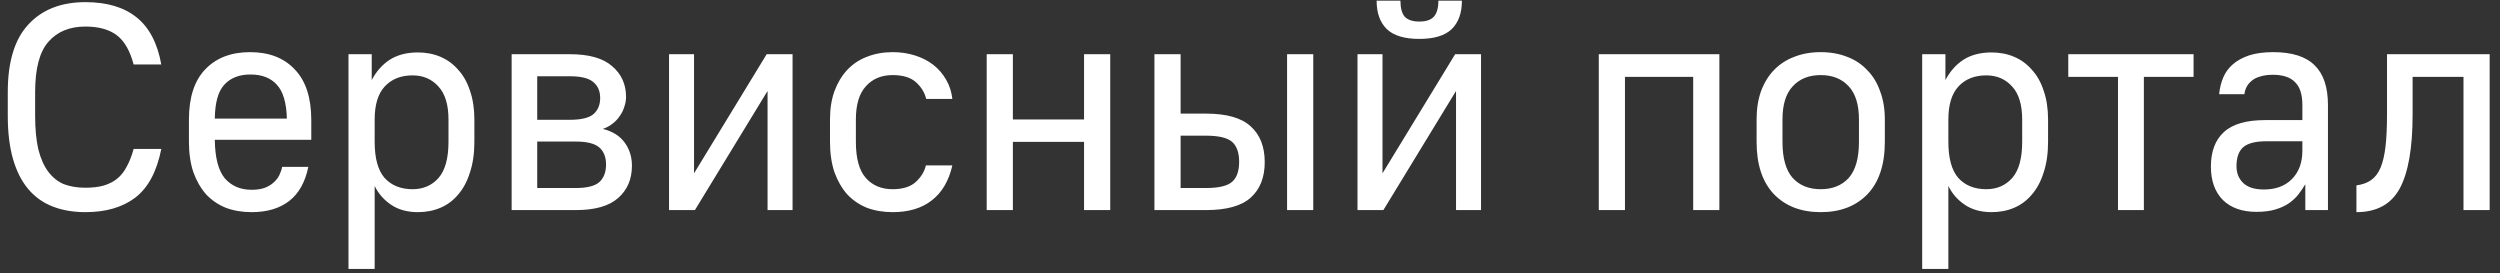 <svg width="119" height="13" viewBox="0 0 119 13" fill="none" xmlns="http://www.w3.org/2000/svg">
<rect x="0" y="0" width="119" height="13" fill="#333333" stroke="none"/>
<path d="M4.066 10.098C3.488 10.098 2.97 10.009 2.512 9.832C2.055 9.655 1.668 9.379 1.35 9.006C1.033 8.633 0.79 8.157 0.622 7.578C0.454 6.999 0.37 6.309 0.37 5.506V4.386C0.37 2.939 0.697 1.866 1.35 1.166C2.004 0.457 2.909 0.102 4.066 0.102C5.084 0.102 5.891 0.34 6.488 0.816C7.095 1.292 7.492 2.043 7.678 3.07H6.362C6.185 2.407 5.914 1.941 5.55 1.67C5.186 1.399 4.692 1.264 4.066 1.264C3.31 1.264 2.722 1.507 2.302 1.992C1.882 2.468 1.672 3.266 1.672 4.386V5.506C1.672 6.141 1.724 6.677 1.826 7.116C1.938 7.555 2.097 7.909 2.302 8.18C2.508 8.451 2.755 8.647 3.044 8.768C3.343 8.88 3.684 8.936 4.066 8.936C4.393 8.936 4.678 8.903 4.92 8.838C5.172 8.763 5.387 8.656 5.564 8.516C5.751 8.367 5.905 8.175 6.026 7.942C6.157 7.709 6.269 7.424 6.362 7.088H7.678C7.464 8.171 7.048 8.945 6.432 9.412C5.826 9.869 5.037 10.098 4.066 10.098ZM11.975 10.098C11.527 10.098 11.116 10.028 10.743 9.888C10.379 9.739 10.066 9.524 9.805 9.244C9.553 8.955 9.352 8.605 9.203 8.194C9.063 7.774 8.993 7.293 8.993 6.752V5.688C8.993 4.643 9.249 3.849 9.763 3.308C10.285 2.757 10.999 2.482 11.905 2.482C12.81 2.482 13.519 2.757 14.033 3.308C14.555 3.849 14.817 4.652 14.817 5.716V6.654H10.225C10.234 7.503 10.393 8.115 10.701 8.488C11.018 8.852 11.443 9.034 11.975 9.034C12.208 9.034 12.409 9.006 12.577 8.95C12.754 8.885 12.899 8.801 13.011 8.698C13.132 8.595 13.225 8.479 13.291 8.348C13.356 8.217 13.403 8.082 13.431 7.942H14.677C14.527 8.67 14.224 9.211 13.767 9.566C13.309 9.921 12.712 10.098 11.975 10.098ZM11.919 3.546C11.387 3.546 10.971 3.709 10.673 4.036C10.383 4.353 10.234 4.89 10.225 5.646H13.655C13.636 4.89 13.477 4.353 13.179 4.036C12.889 3.709 12.469 3.546 11.919 3.546ZM16.588 2.58H17.694V3.812C17.909 3.401 18.193 3.079 18.548 2.846C18.912 2.613 19.36 2.496 19.892 2.496C20.284 2.496 20.643 2.566 20.97 2.706C21.297 2.846 21.577 3.051 21.81 3.322C22.053 3.583 22.239 3.915 22.37 4.316C22.51 4.717 22.58 5.175 22.58 5.688V6.752C22.58 7.303 22.51 7.788 22.37 8.208C22.239 8.628 22.053 8.978 21.81 9.258C21.577 9.538 21.297 9.748 20.97 9.888C20.643 10.028 20.284 10.098 19.892 10.098C19.388 10.098 18.963 9.981 18.618 9.748C18.273 9.515 18.011 9.216 17.834 8.852V12.8H16.588V2.58ZM19.64 9.006C20.144 9.006 20.555 8.829 20.872 8.474C21.189 8.11 21.348 7.536 21.348 6.752V5.688C21.348 4.988 21.189 4.465 20.872 4.12C20.555 3.765 20.144 3.588 19.64 3.588C19.08 3.588 18.637 3.765 18.31 4.12C17.993 4.465 17.834 4.988 17.834 5.688V6.752C17.834 7.536 17.993 8.11 18.31 8.474C18.637 8.829 19.08 9.006 19.64 9.006ZM24.354 2.58H27.126C28.04 2.58 28.712 2.771 29.142 3.154C29.58 3.527 29.8 4.013 29.8 4.61C29.8 4.769 29.772 4.927 29.716 5.086C29.669 5.245 29.594 5.394 29.492 5.534C29.398 5.674 29.282 5.795 29.142 5.898C29.011 6.001 28.862 6.08 28.694 6.136C29.151 6.248 29.496 6.463 29.73 6.78C29.963 7.097 30.08 7.466 30.08 7.886C30.08 8.53 29.86 9.043 29.422 9.426C28.992 9.809 28.32 10 27.406 10H24.354V2.58ZM27.406 8.95C27.938 8.95 28.311 8.857 28.526 8.67C28.74 8.474 28.848 8.194 28.848 7.83C28.848 7.475 28.74 7.205 28.526 7.018C28.311 6.831 27.938 6.738 27.406 6.738H25.572V8.95H27.406ZM27.126 5.702C27.658 5.702 28.031 5.613 28.246 5.436C28.46 5.249 28.568 4.993 28.568 4.666C28.568 4.339 28.46 4.087 28.246 3.91C28.031 3.723 27.658 3.63 27.126 3.63H25.572V5.702H27.126ZM31.846 2.58H33.036V8.25L36.494 2.58H37.726V10H36.536V4.33L33.078 10H31.846V2.58ZM42.49 10.098C42.042 10.098 41.632 10.028 41.258 9.888C40.894 9.739 40.582 9.524 40.32 9.244C40.068 8.955 39.868 8.605 39.718 8.194C39.578 7.774 39.508 7.293 39.508 6.752V5.688C39.508 5.184 39.578 4.736 39.718 4.344C39.868 3.943 40.068 3.607 40.32 3.336C40.582 3.056 40.894 2.846 41.258 2.706C41.632 2.557 42.042 2.482 42.49 2.482C42.864 2.482 43.214 2.533 43.54 2.636C43.876 2.739 44.17 2.888 44.422 3.084C44.674 3.28 44.88 3.518 45.038 3.798C45.197 4.069 45.295 4.372 45.332 4.708H44.086C44.012 4.4 43.848 4.134 43.596 3.91C43.344 3.686 42.976 3.574 42.49 3.574C41.958 3.574 41.534 3.751 41.216 4.106C40.899 4.451 40.74 4.979 40.74 5.688V6.752C40.74 7.545 40.899 8.119 41.216 8.474C41.534 8.829 41.958 9.006 42.49 9.006C42.976 9.006 43.344 8.889 43.596 8.656C43.848 8.423 44.007 8.161 44.072 7.872H45.332C45.164 8.609 44.838 9.165 44.352 9.538C43.876 9.911 43.256 10.098 42.49 10.098ZM46.967 2.58H48.213V5.688H51.601V2.58H52.847V10H51.601V6.752H48.213V10H46.967V2.58ZM54.951 2.58H56.197V5.408H57.401C58.381 5.408 59.091 5.609 59.529 6.01C59.977 6.411 60.201 6.981 60.201 7.718C60.201 8.446 59.977 9.011 59.529 9.412C59.091 9.804 58.381 10 57.401 10H54.951V2.58ZM57.401 8.95C58.008 8.95 58.423 8.852 58.647 8.656C58.871 8.46 58.983 8.143 58.983 7.704C58.983 7.265 58.871 6.948 58.647 6.752C58.423 6.556 58.008 6.458 57.401 6.458H56.197V8.95H57.401ZM61.265 2.58H62.511V10H61.265V2.58ZM64.617 2.58H65.807V8.25L69.265 2.58H70.497V10H69.307V4.33L65.849 10H64.617V2.58ZM67.557 1.852C66.857 1.852 66.344 1.698 66.017 1.39C65.691 1.073 65.527 0.62 65.527 0.032H66.661C66.661 0.387 66.731 0.643 66.871 0.802C67.021 0.951 67.249 1.026 67.557 1.026C67.875 1.026 68.103 0.951 68.243 0.802C68.393 0.643 68.467 0.387 68.467 0.032H69.587C69.587 0.62 69.424 1.073 69.097 1.39C68.771 1.698 68.257 1.852 67.557 1.852ZM76.102 2.58H81.842V10H80.596V3.658H77.348V10H76.102V2.58ZM86.666 10.098C85.732 10.098 84.99 9.813 84.44 9.244C83.889 8.665 83.614 7.835 83.614 6.752V5.688C83.614 5.184 83.684 4.736 83.824 4.344C83.973 3.943 84.178 3.607 84.44 3.336C84.71 3.056 85.032 2.846 85.406 2.706C85.779 2.557 86.199 2.482 86.666 2.482C87.132 2.482 87.552 2.557 87.926 2.706C88.299 2.846 88.616 3.056 88.878 3.336C89.148 3.607 89.354 3.943 89.494 4.344C89.643 4.736 89.718 5.184 89.718 5.688V6.752C89.718 7.835 89.442 8.665 88.892 9.244C88.341 9.813 87.599 10.098 86.666 10.098ZM86.666 9.006C87.226 9.006 87.669 8.829 87.996 8.474C88.322 8.11 88.486 7.536 88.486 6.752V5.688C88.486 4.979 88.322 4.451 87.996 4.106C87.669 3.751 87.226 3.574 86.666 3.574C86.106 3.574 85.662 3.751 85.336 4.106C85.009 4.451 84.846 4.979 84.846 5.688V6.752C84.846 7.536 85.009 8.11 85.336 8.474C85.662 8.829 86.106 9.006 86.666 9.006ZM91.496 2.58H92.602V3.812C92.817 3.401 93.102 3.079 93.456 2.846C93.82 2.613 94.268 2.496 94.8 2.496C95.192 2.496 95.552 2.566 95.878 2.706C96.205 2.846 96.485 3.051 96.718 3.322C96.961 3.583 97.148 3.915 97.278 4.316C97.418 4.717 97.488 5.175 97.488 5.688V6.752C97.488 7.303 97.418 7.788 97.278 8.208C97.148 8.628 96.961 8.978 96.718 9.258C96.485 9.538 96.205 9.748 95.878 9.888C95.552 10.028 95.192 10.098 94.8 10.098C94.296 10.098 93.872 9.981 93.526 9.748C93.181 9.515 92.92 9.216 92.742 8.852V12.8H91.496V2.58ZM94.548 9.006C95.052 9.006 95.463 8.829 95.78 8.474C96.098 8.11 96.256 7.536 96.256 6.752V5.688C96.256 4.988 96.098 4.465 95.78 4.12C95.463 3.765 95.052 3.588 94.548 3.588C93.988 3.588 93.545 3.765 93.218 4.12C92.901 4.465 92.742 4.988 92.742 5.688V6.752C92.742 7.536 92.901 8.11 93.218 8.474C93.545 8.829 93.988 9.006 94.548 9.006ZM100.816 3.658H98.45V2.58H104.414V3.658H102.048V10H100.816V3.658ZM107.409 10.084C106.728 10.084 106.196 9.897 105.813 9.524C105.431 9.141 105.239 8.609 105.239 7.928C105.239 7.209 105.445 6.663 105.855 6.29C106.266 5.907 106.924 5.716 107.829 5.716H109.593V5.002C109.593 4.498 109.477 4.134 109.243 3.91C109.019 3.677 108.669 3.56 108.193 3.56C107.951 3.56 107.745 3.588 107.577 3.644C107.409 3.691 107.274 3.761 107.171 3.854C107.069 3.938 106.989 4.036 106.933 4.148C106.877 4.26 106.845 4.372 106.835 4.484H105.631C105.659 4.195 105.725 3.929 105.827 3.686C105.93 3.443 106.084 3.233 106.289 3.056C106.495 2.879 106.751 2.739 107.059 2.636C107.377 2.533 107.759 2.482 108.207 2.482C109.103 2.482 109.761 2.692 110.181 3.112C110.601 3.523 110.811 4.153 110.811 5.002V10H109.733V8.768C109.64 8.927 109.533 9.085 109.411 9.244C109.29 9.403 109.136 9.547 108.949 9.678C108.772 9.799 108.557 9.897 108.305 9.972C108.053 10.047 107.755 10.084 107.409 10.084ZM107.759 9.02C108.319 9.02 108.763 8.857 109.089 8.53C109.425 8.194 109.593 7.741 109.593 7.172V6.724H107.885C107.353 6.724 106.98 6.822 106.765 7.018C106.56 7.205 106.457 7.503 106.457 7.914C106.457 8.241 106.565 8.507 106.779 8.712C106.994 8.917 107.321 9.02 107.759 9.02ZM112.166 8.824C112.446 8.787 112.679 8.703 112.866 8.572C113.053 8.441 113.202 8.245 113.314 7.984C113.426 7.713 113.505 7.373 113.552 6.962C113.599 6.551 113.622 6.047 113.622 5.45V2.58H118.508V10H117.262V3.658H114.84V5.45C114.84 7.046 114.635 8.222 114.224 8.978C113.813 9.725 113.127 10.098 112.166 10.098V8.824Z" fill="white"/>
</svg>


